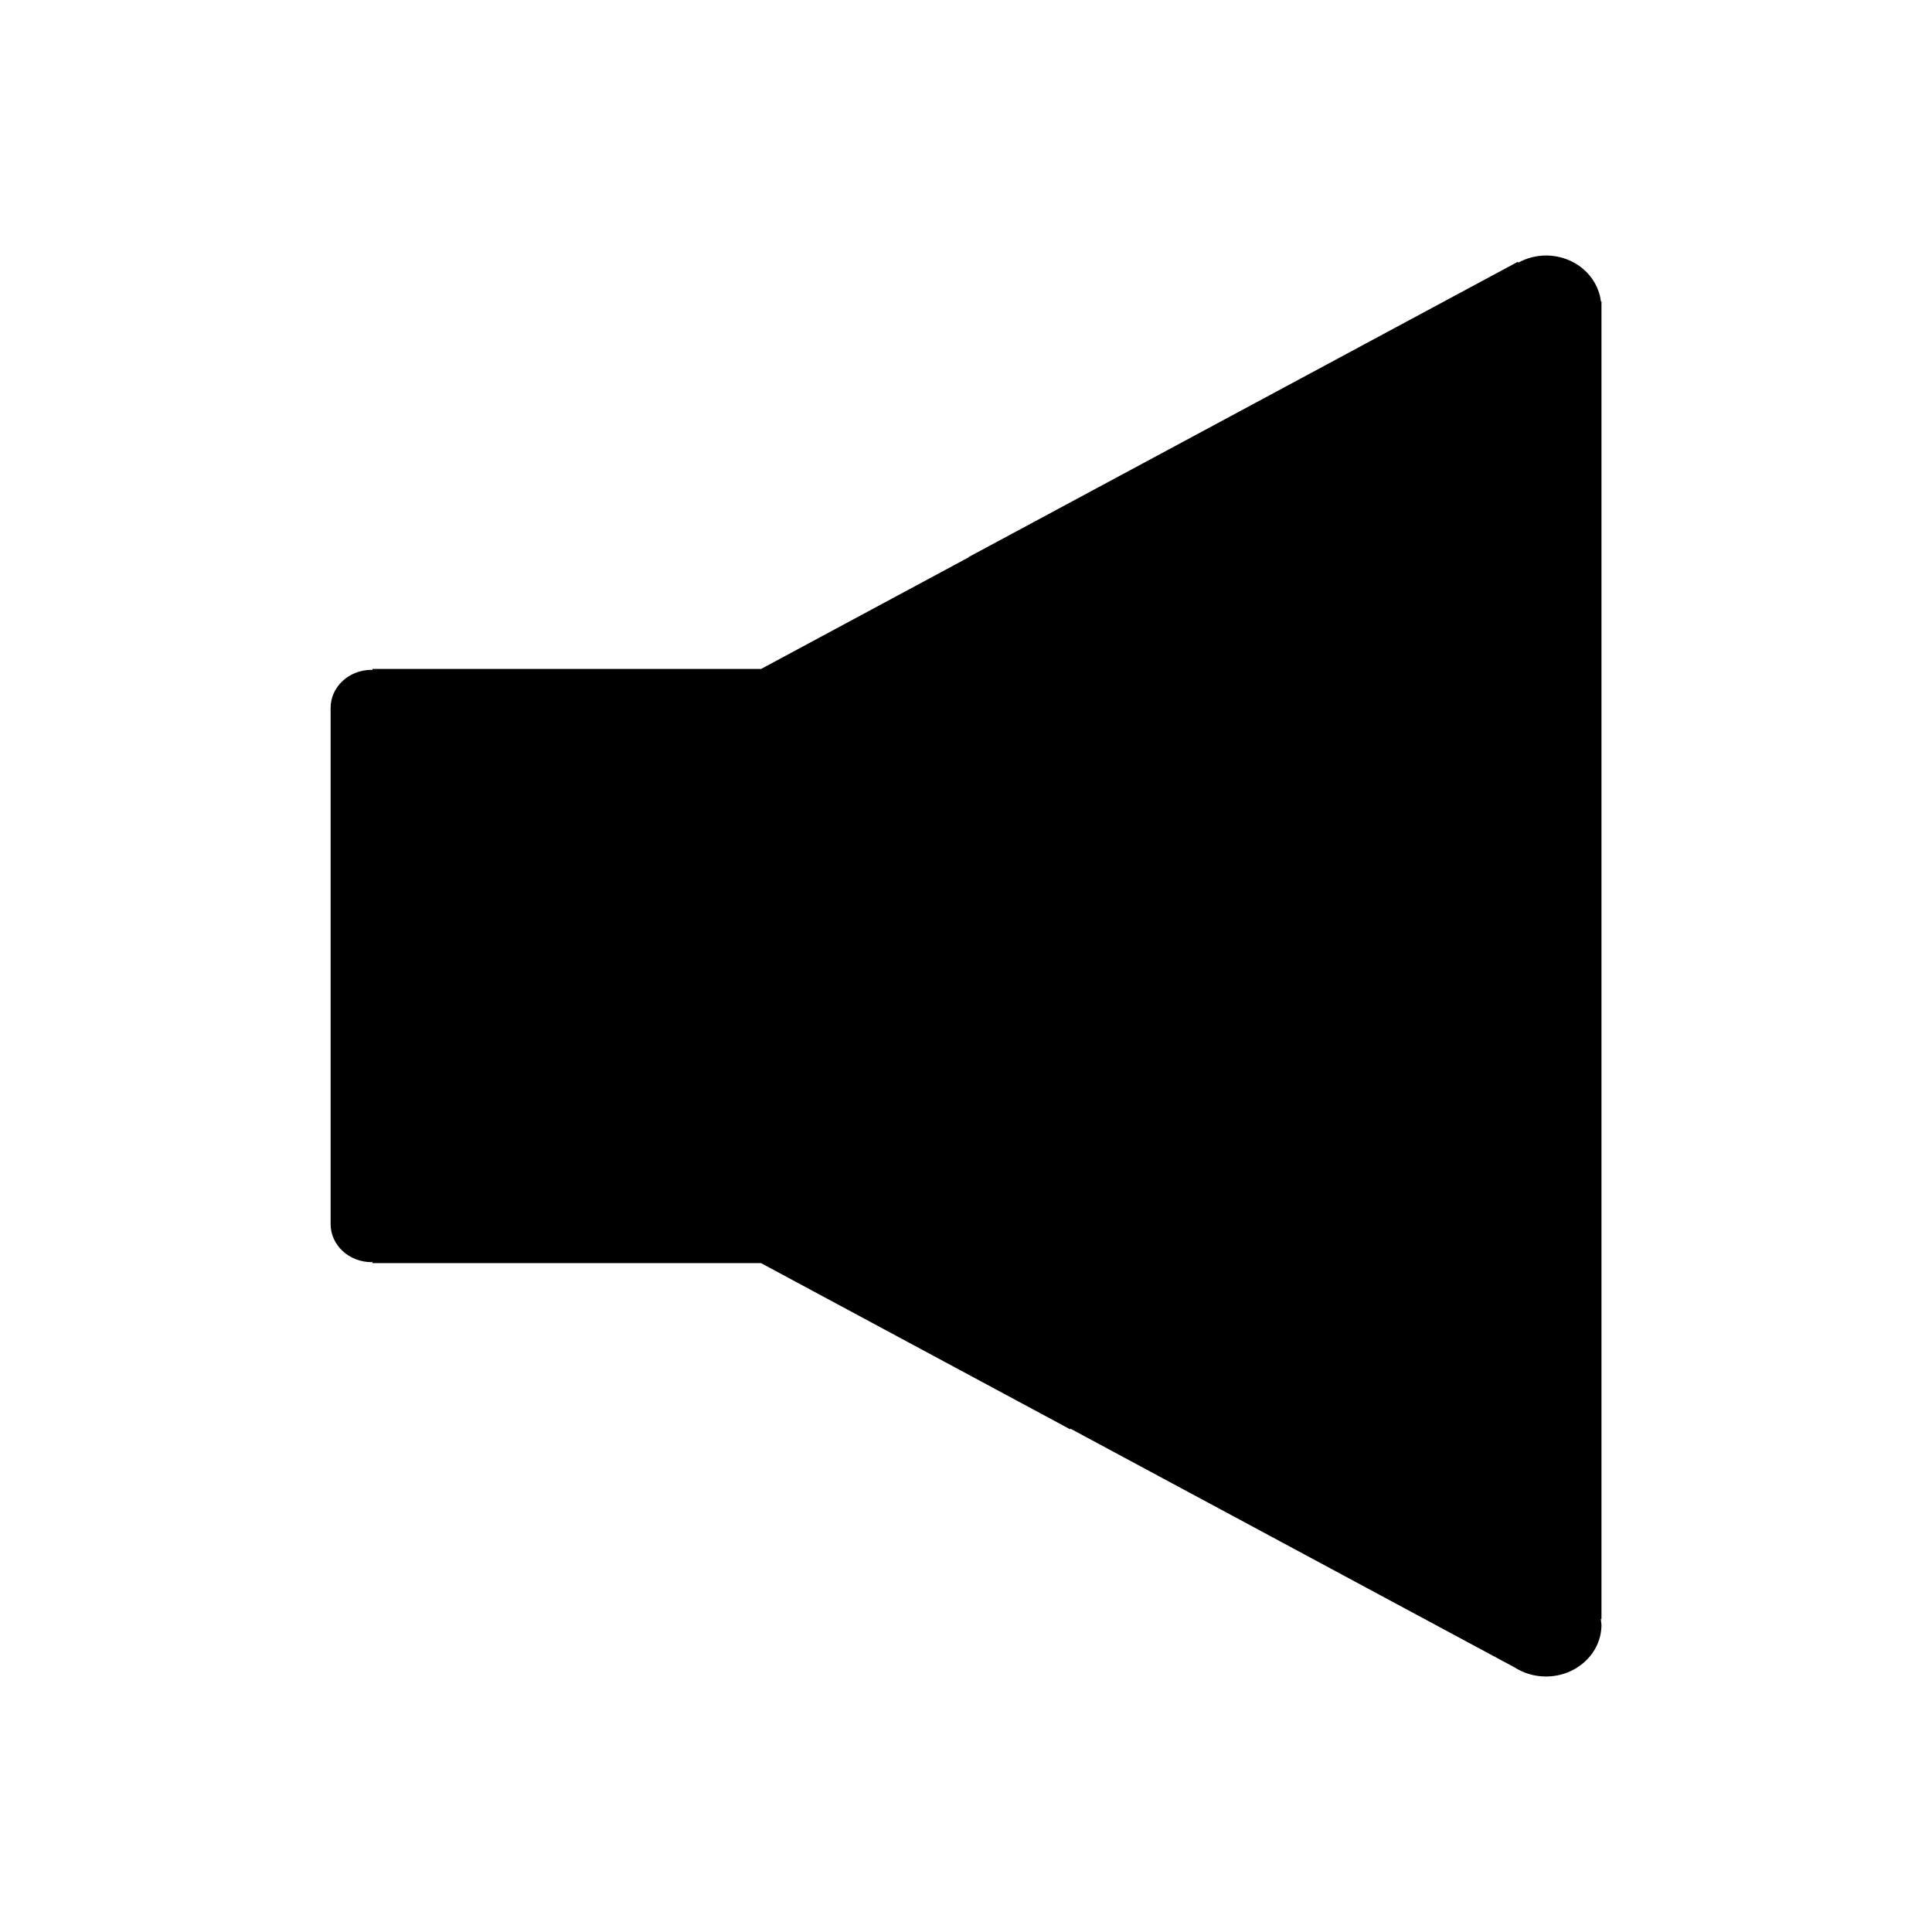 <svg xmlns="http://www.w3.org/2000/svg" width="24" height="24"><path fill-rule="evenodd" d="M19.895 3.744h-.008c-.039-.32-.328-.57-.682-.57-.126 0-.242.034-.344.088l-.006-.01-6.821 3.667v.004l-2.58 1.387h-4.827v.012l-.012-.001c-.281 0-.508.212-.508.473v6.412c0 .261.228.473.508.473l.012-.001v.013h4.827l3.841 2.065v-.01l5.516 2.965c.112.072.247.115.393.115.381 0 .69-.288.69-.642l-.008-.072h.008v-16.368z"/></svg>